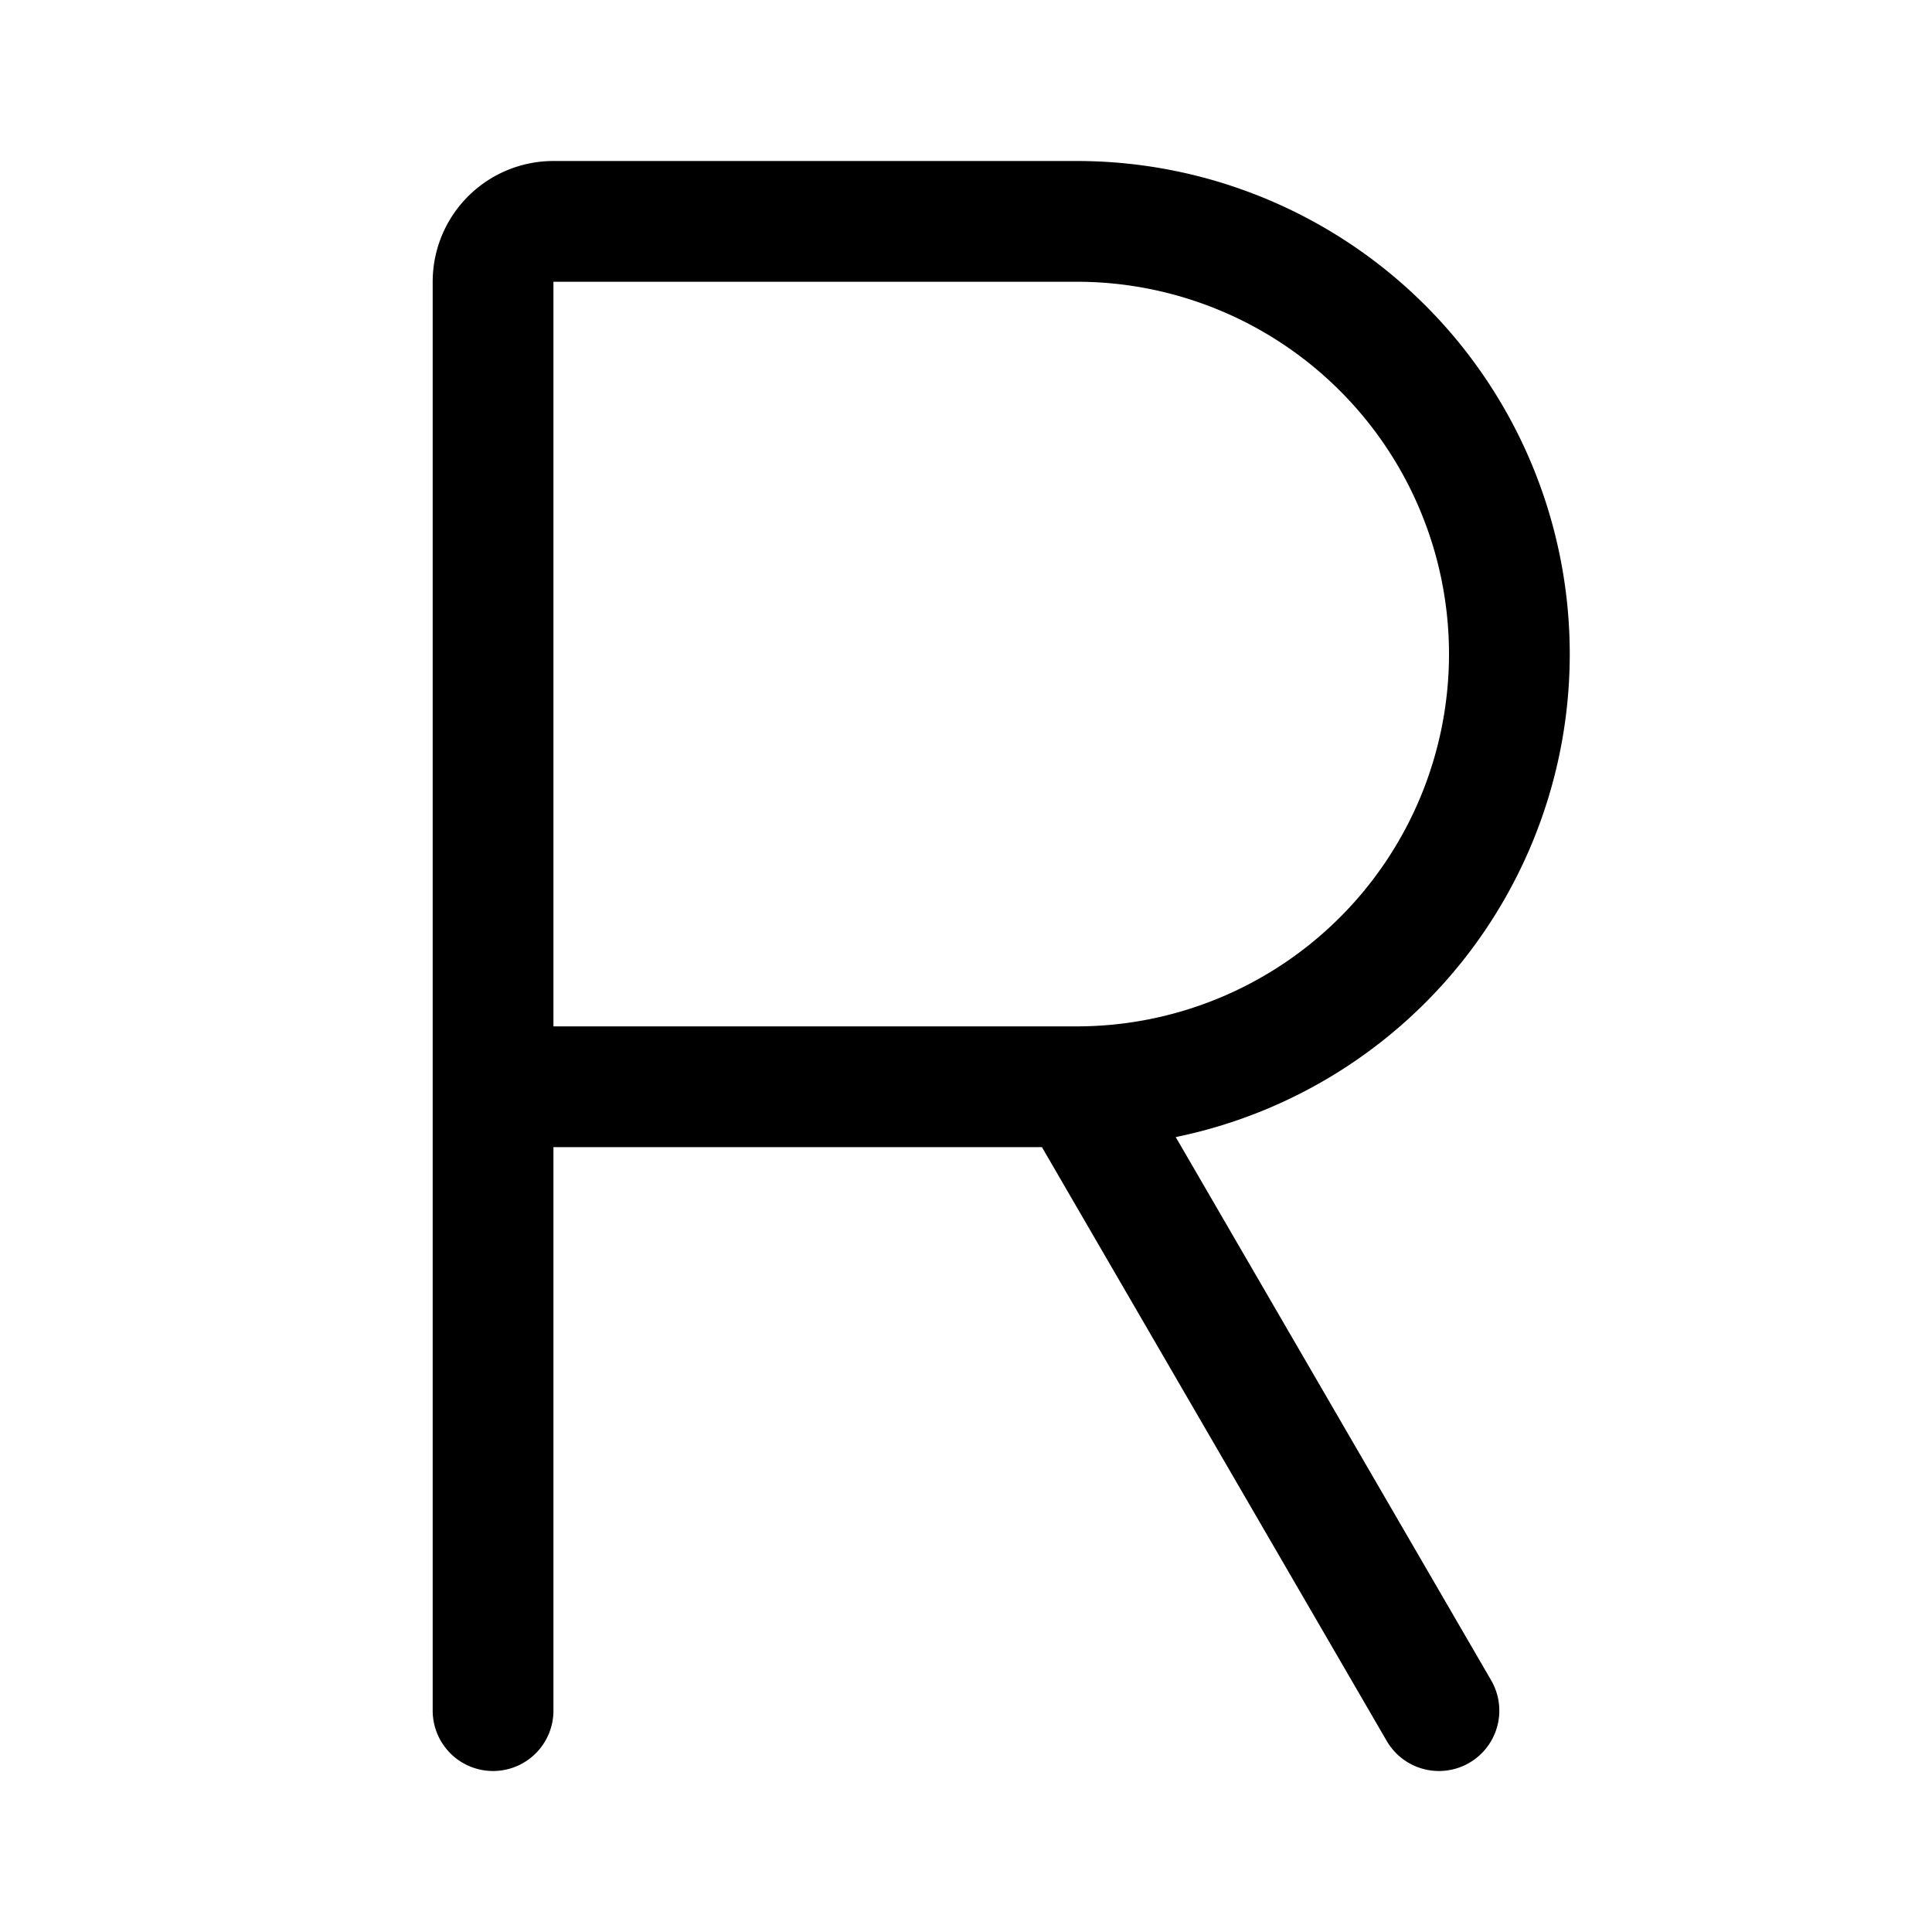 <svg xmlns="http://www.w3.org/2000/svg" width="192" height="192" fill="none"><path stroke="#000" stroke-linecap="round" stroke-linejoin="round" stroke-width="12" d="M107 108a43 43 0 1 0 0-86M49 170V28a6 6 0 0 1 6-6h52m-58 86h58m36 62-36-62"/></svg>
